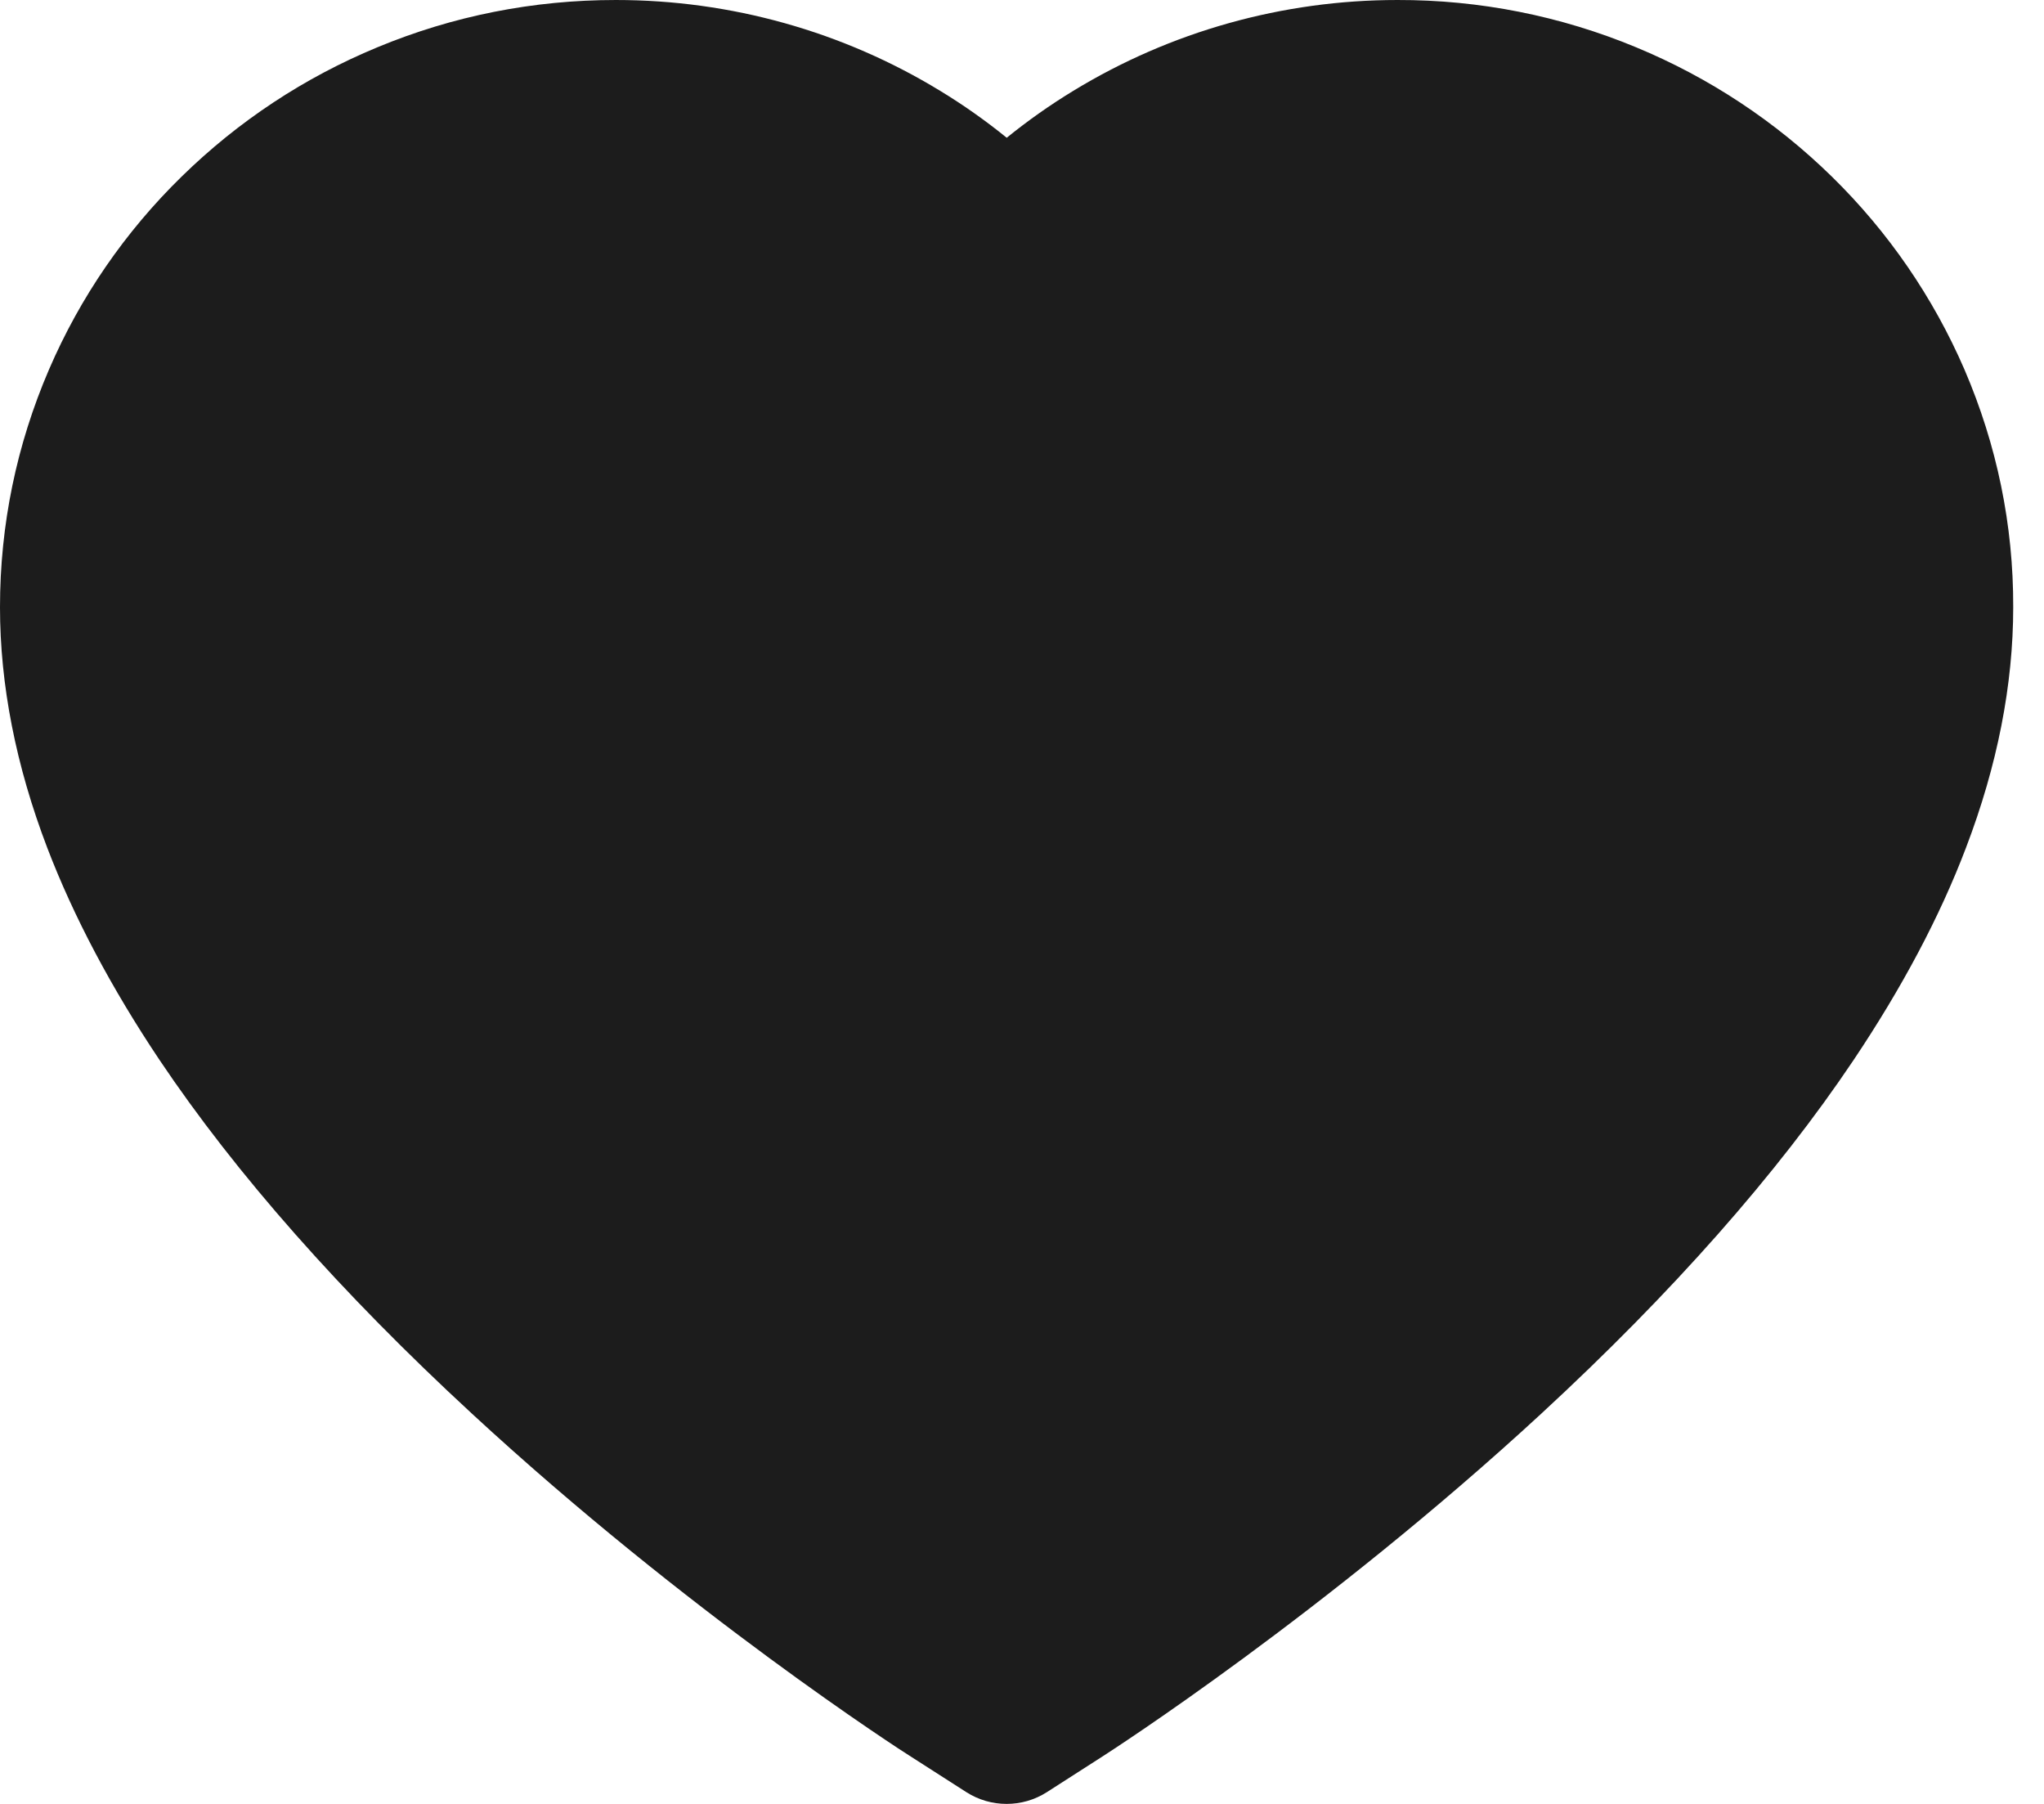 <svg width="34" height="30" viewBox="0 0 34 30" fill="none" xmlns="http://www.w3.org/2000/svg">
<path d="M32.678 6.148C32.158 4.945 31.409 3.855 30.472 2.938C29.534 2.019 28.429 1.289 27.216 0.787C25.958 0.264 24.609 -0.003 23.246 5.77639e-05C21.335 5.77639e-05 19.471 0.523 17.851 1.512C17.463 1.748 17.095 2.008 16.746 2.291C16.397 2.008 16.029 1.748 15.641 1.512C14.021 0.523 12.156 5.77639e-05 10.245 5.77639e-05C8.869 5.77639e-05 7.536 0.264 6.276 0.787C5.059 1.291 3.962 2.016 3.02 2.938C2.082 3.854 1.332 4.944 0.814 6.148C0.275 7.4 0 8.73 0 10.098C0 11.389 0.264 12.734 0.787 14.102C1.225 15.246 1.853 16.432 2.655 17.63C3.927 19.525 5.675 21.502 7.846 23.506C11.443 26.828 15.005 29.123 15.156 29.216L16.075 29.805C16.482 30.065 17.006 30.065 17.413 29.805L18.331 29.216C18.482 29.119 22.041 26.828 25.642 23.506C27.813 21.502 29.561 19.525 30.832 17.63C31.635 16.432 32.267 15.246 32.701 14.102C33.224 12.734 33.488 11.389 33.488 10.098C33.492 8.73 33.216 7.4 32.678 6.148Z" fill="#1C1C1C"/>
</svg>
